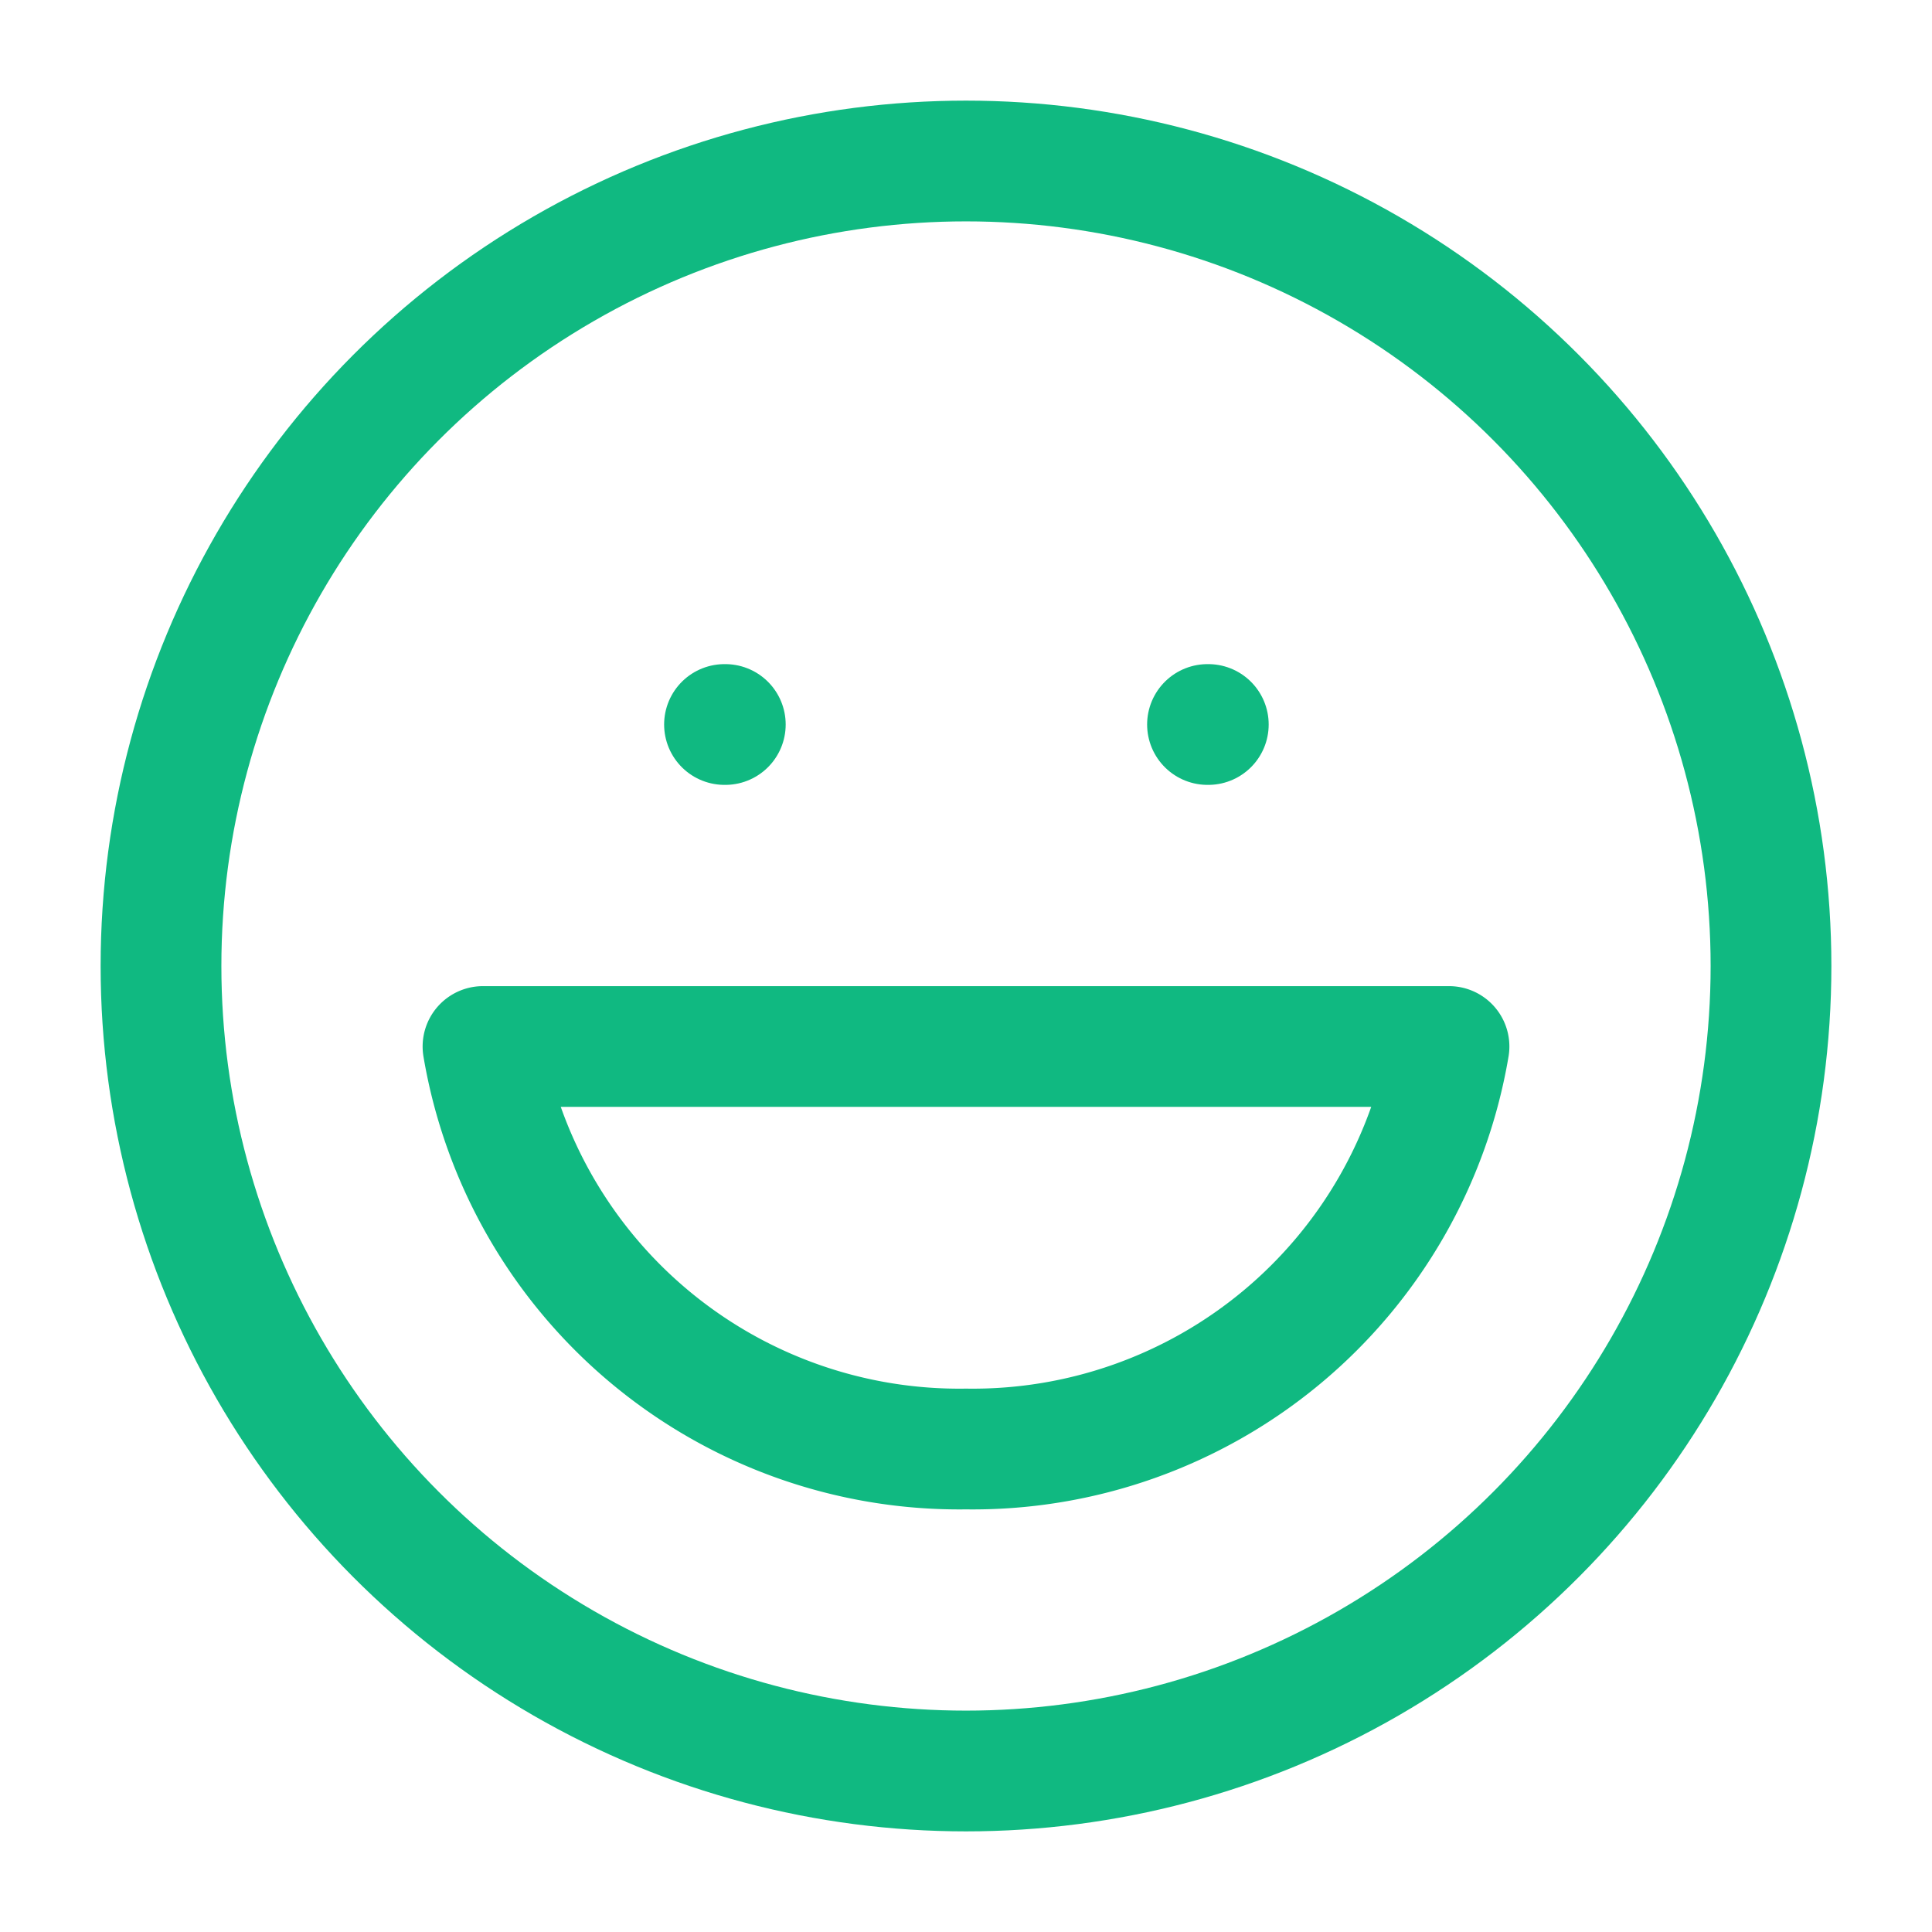 <svg xmlns="http://www.w3.org/2000/svg" width="24" height="24" viewBox="0 0 24 24" fill="none" stroke="#10b981" stroke-width="1.5" stroke-linecap="round" stroke-linejoin="round" class="lucide lucide-laugh-icon lucide-laugh"><circle cx="12" cy="12" r="10"/><path d="M18 13a6 6 0 0 1-6 5 6 6 0 0 1-6-5h12Z"/><line x1="9" x2="9.01" y1="9" y2="9"/><line x1="15" x2="15.01" y1="9" y2="9"/></svg>